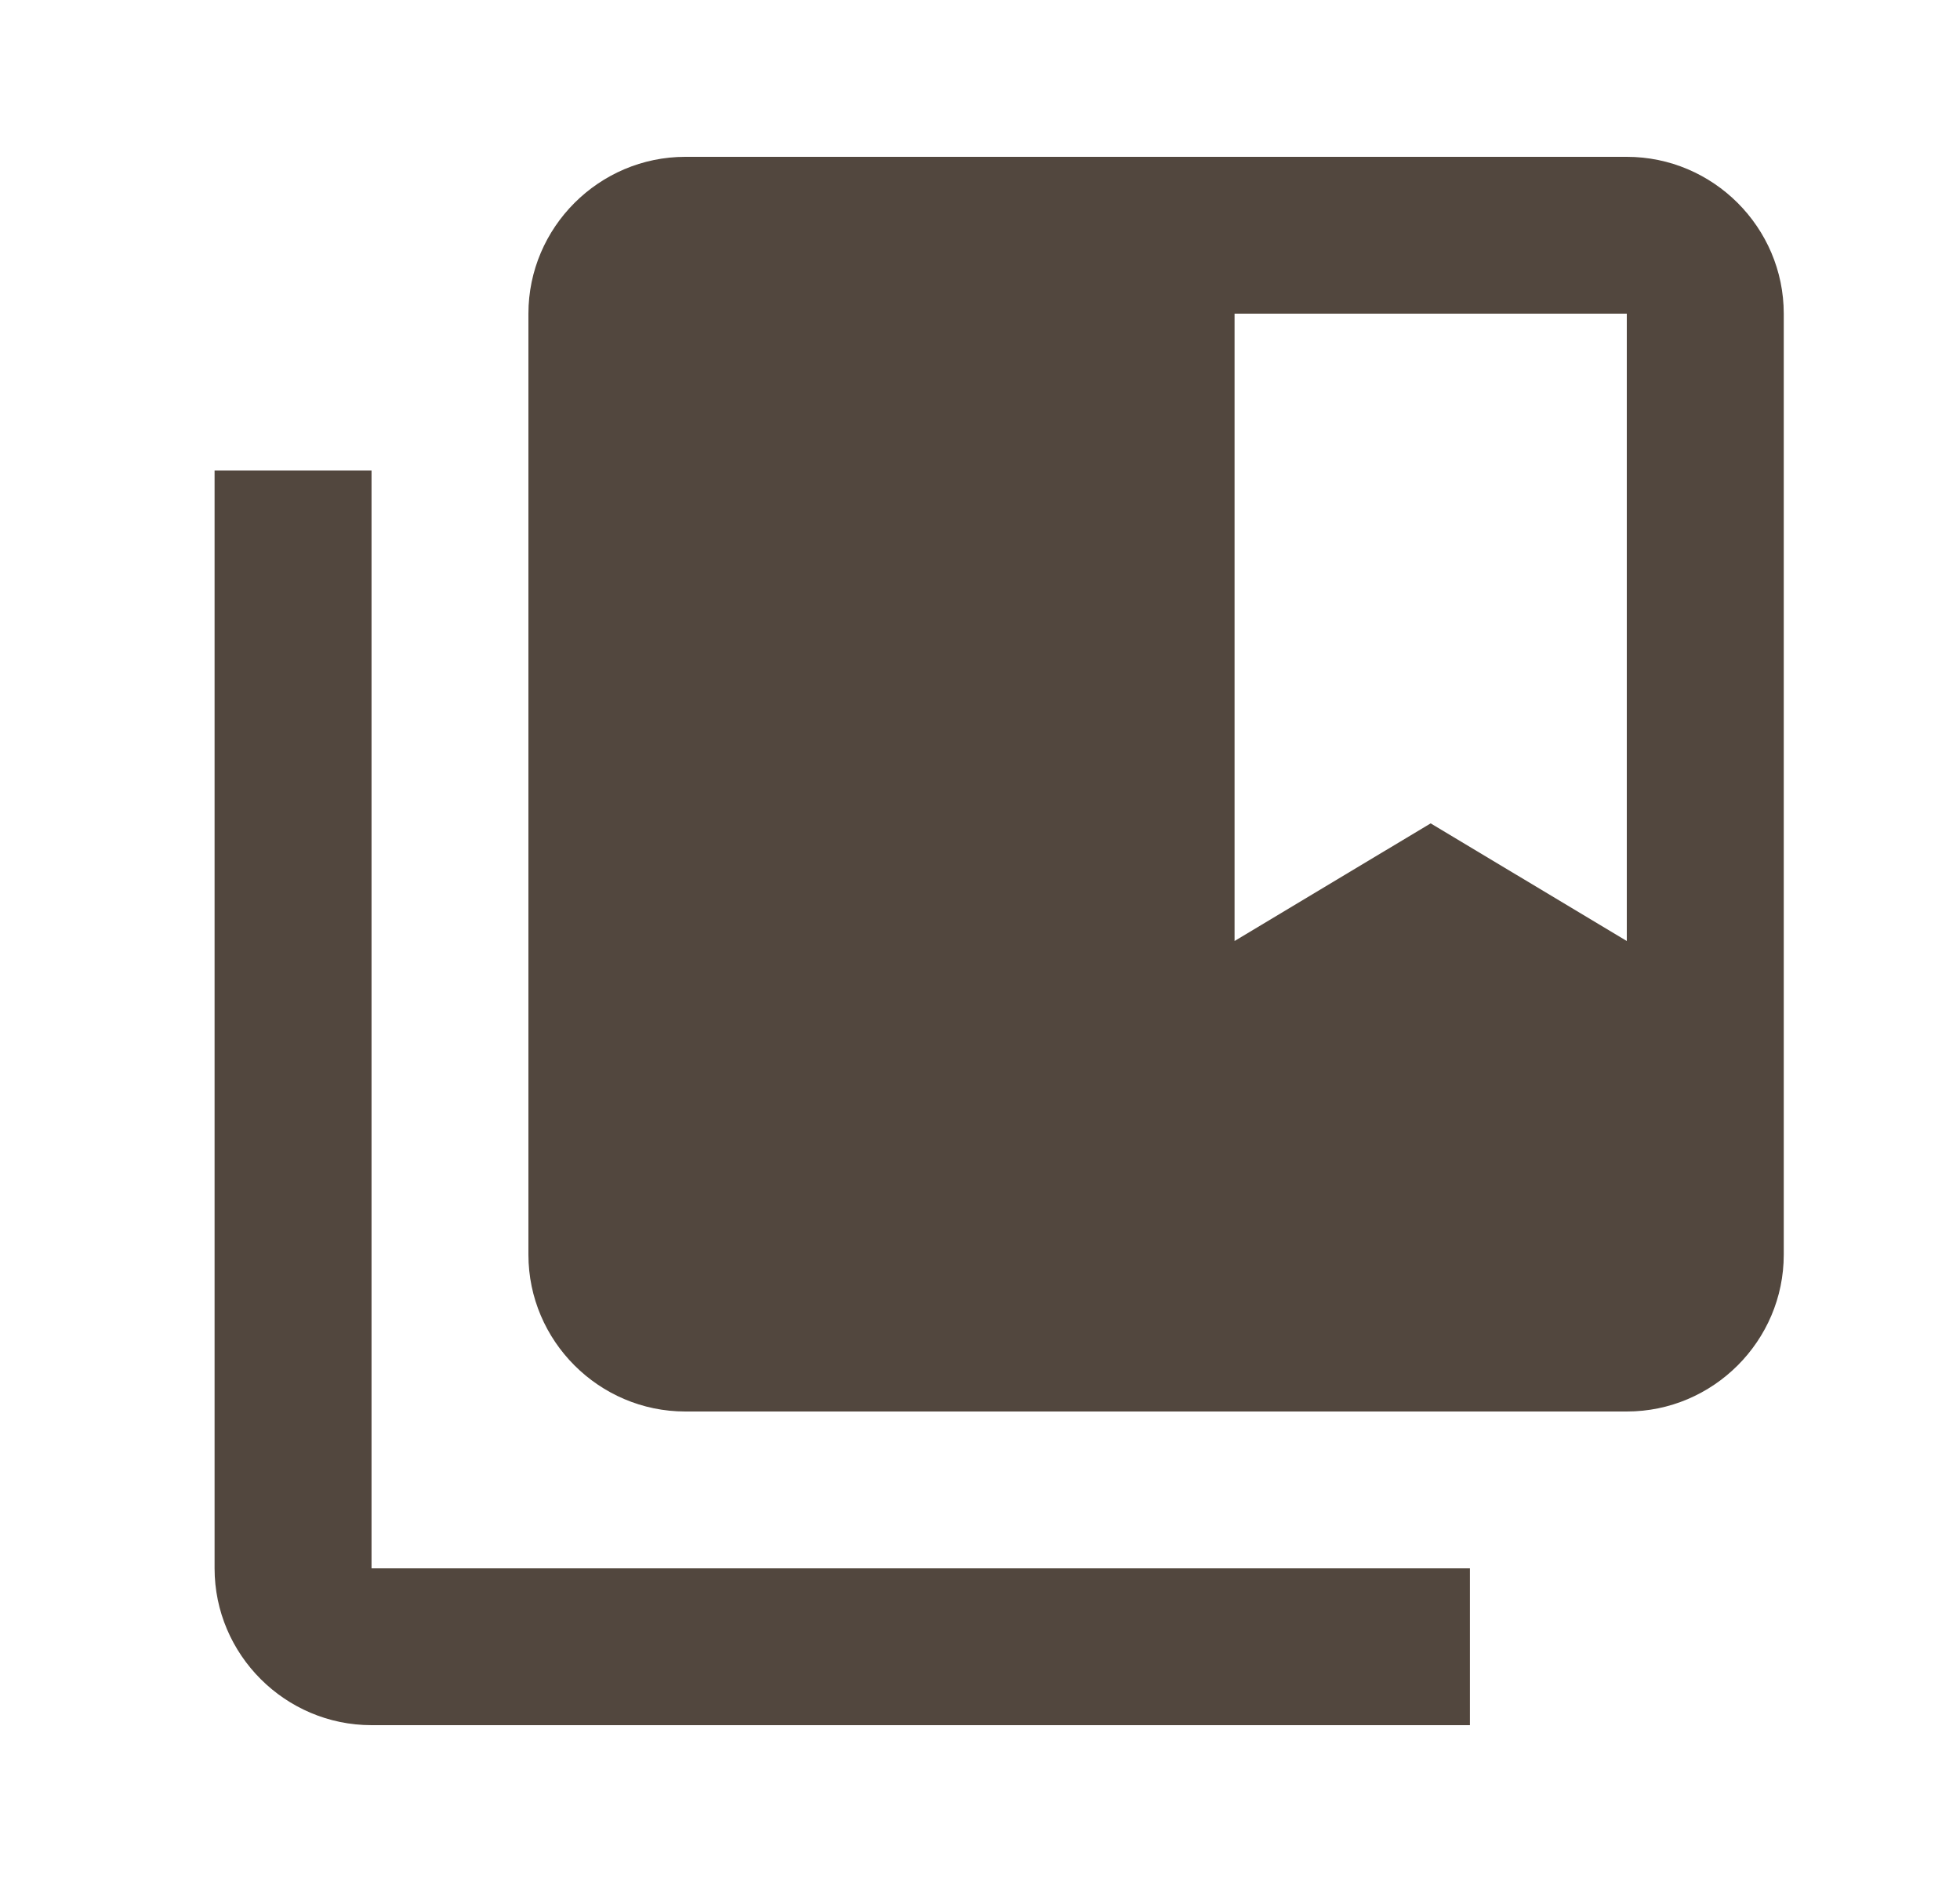 <svg width="25" height="24" viewBox="0 0 25 24" fill="none" xmlns="http://www.w3.org/2000/svg">
<path d="M4.739 6H2.737V20C2.737 21.1 3.638 22 4.739 22H18.749V20H4.739V6Z" fill="#52473E"/>
<path d="M20.75 2H8.741C7.641 2 6.74 2.9 6.74 4V16C6.74 17.1 7.641 18 8.741 18H20.75C21.851 18 22.752 17.1 22.752 16V4C22.752 2.9 21.851 2 20.75 2ZM20.75 12L18.248 10.5L15.747 12V4H20.75V12Z" fill="#52473E"/>
</svg>
